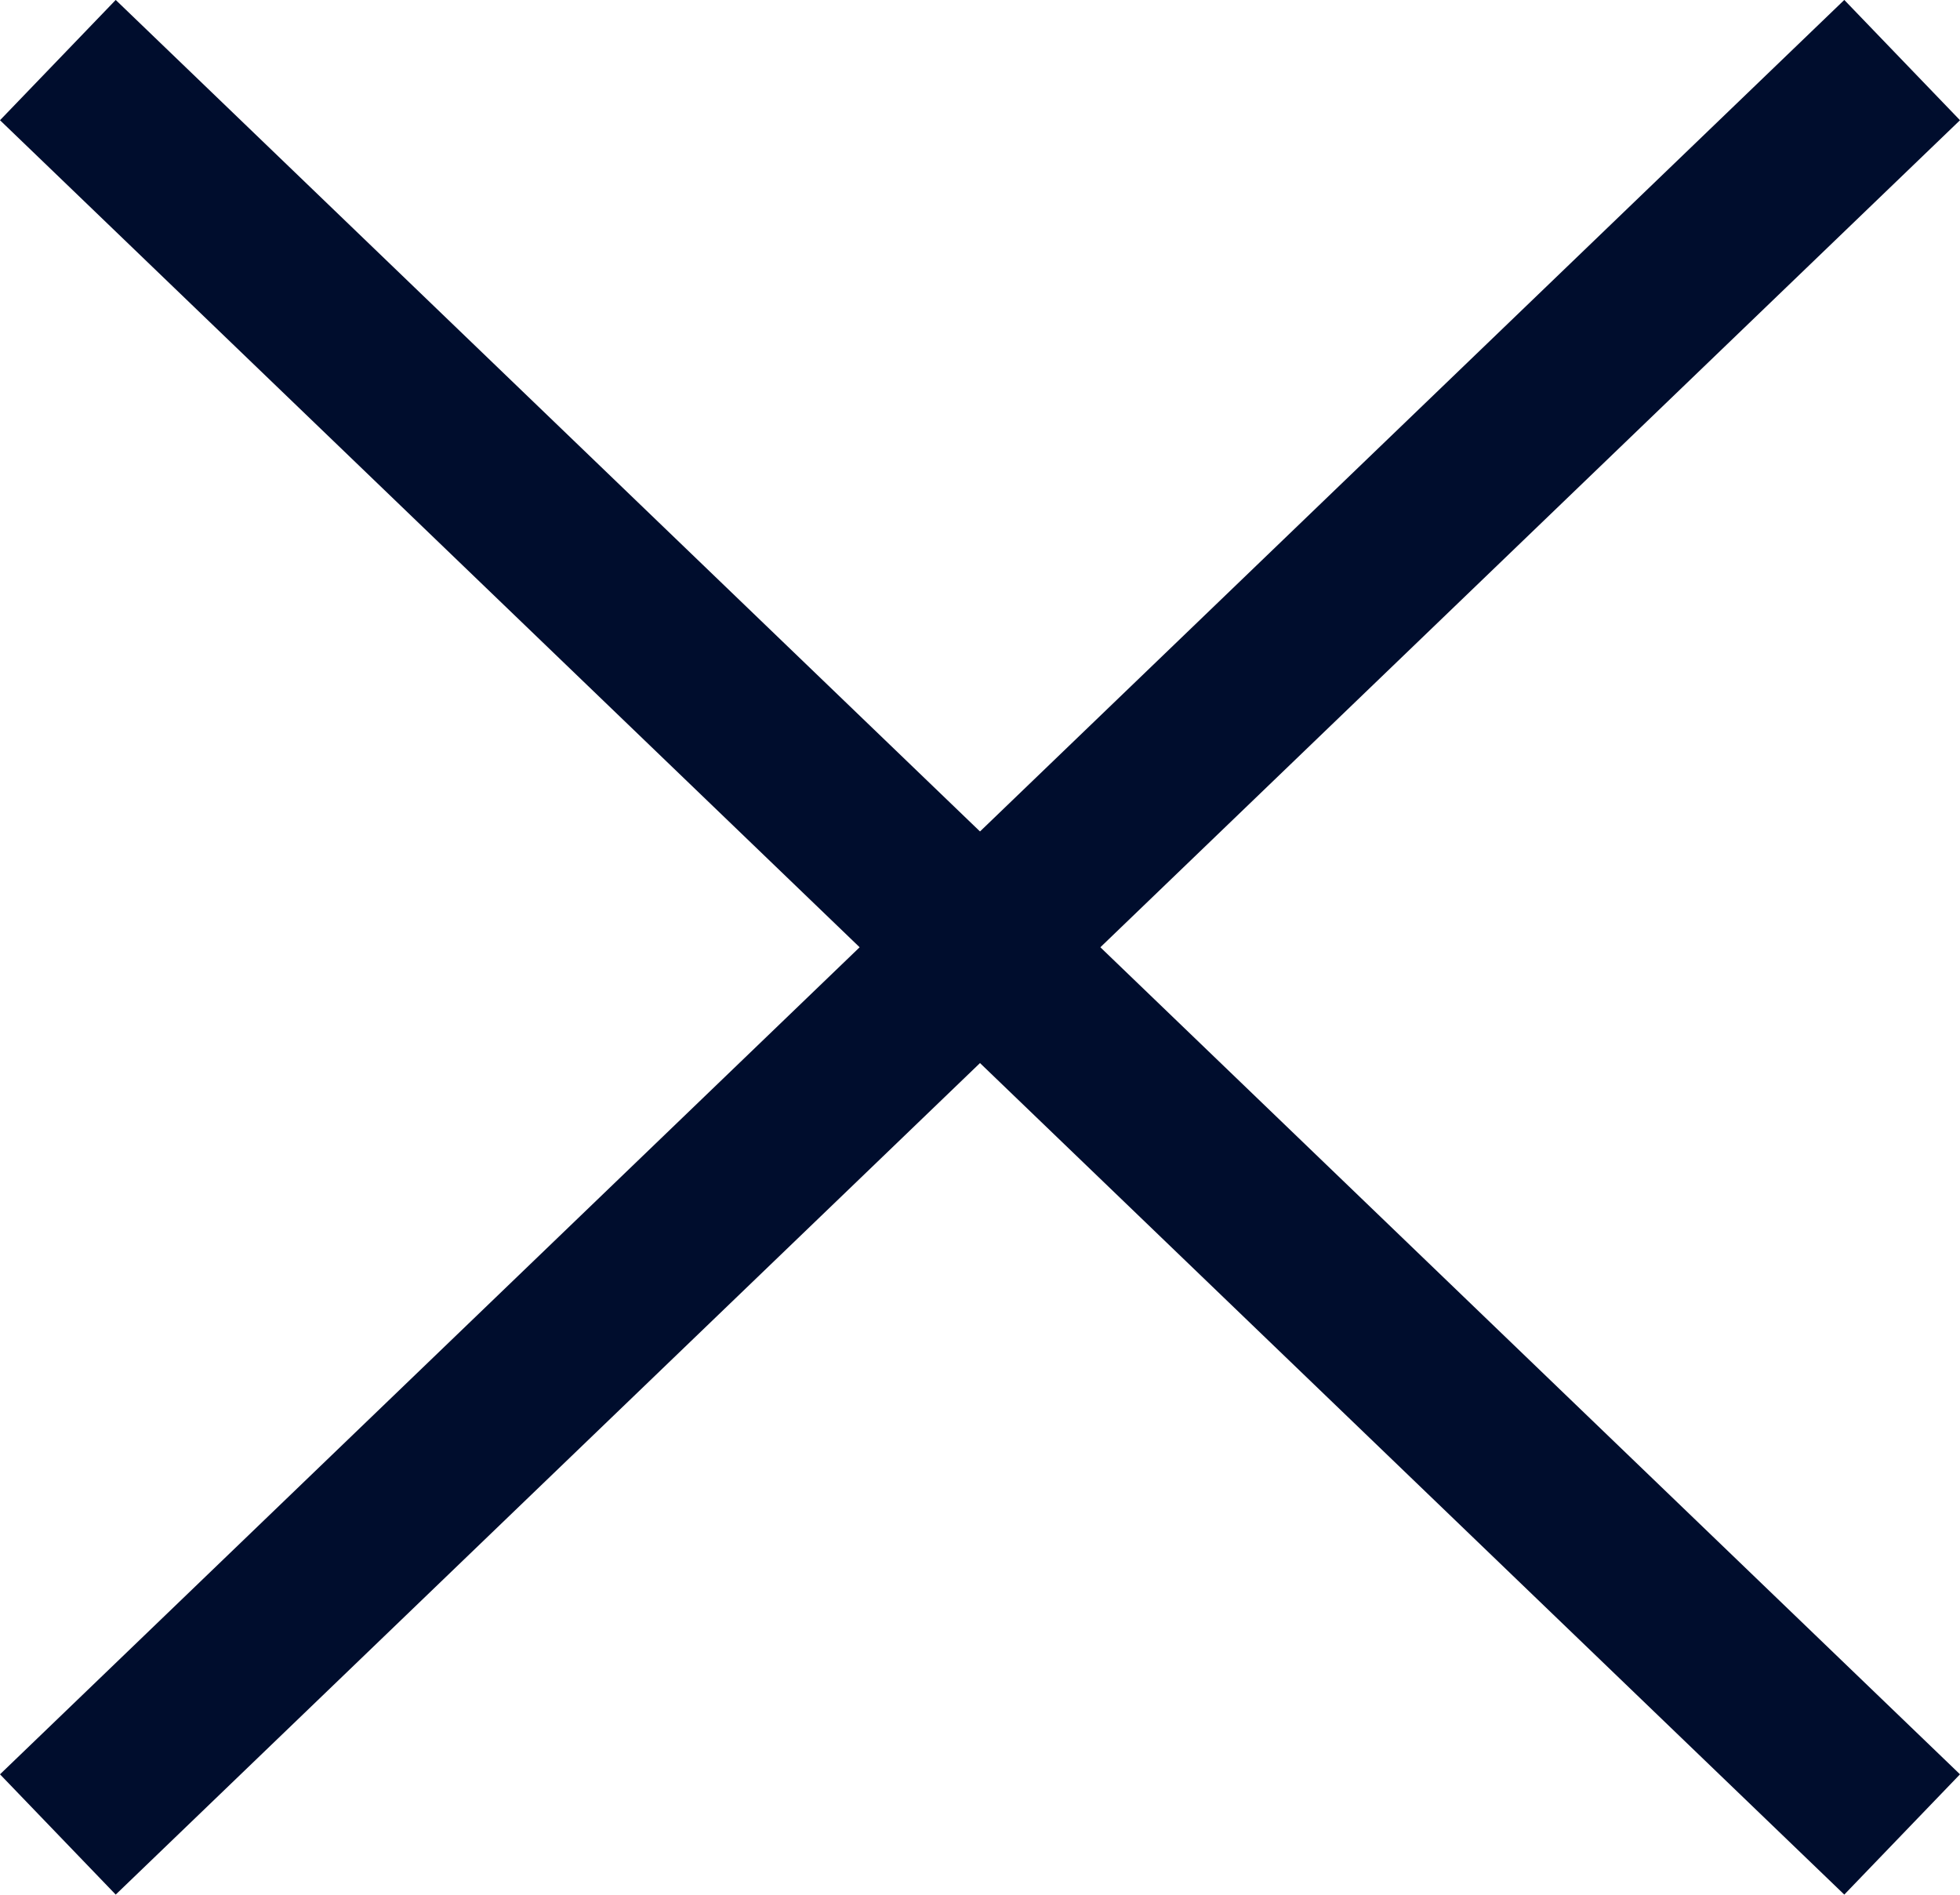 <svg xmlns="http://www.w3.org/2000/svg" width="17.616" height="17.028" viewBox="0 0 17.616 17.028">
  <g id="Group_1000" data-name="Group 1000" transform="translate(-1341.98 -190.96)">
    <line id="Line_535" data-name="Line 535" x1="16.576" y2="15.947" transform="translate(1342.5 191.5)" fill="none" stroke="#000d2d" stroke-width="1.5"/>
    <line id="Line_536" data-name="Line 536" x2="16.576" y2="15.947" transform="translate(1342.5 191.5)" fill="none" stroke="#000d2d" stroke-width="1.5"/>
  </g>
</svg>
